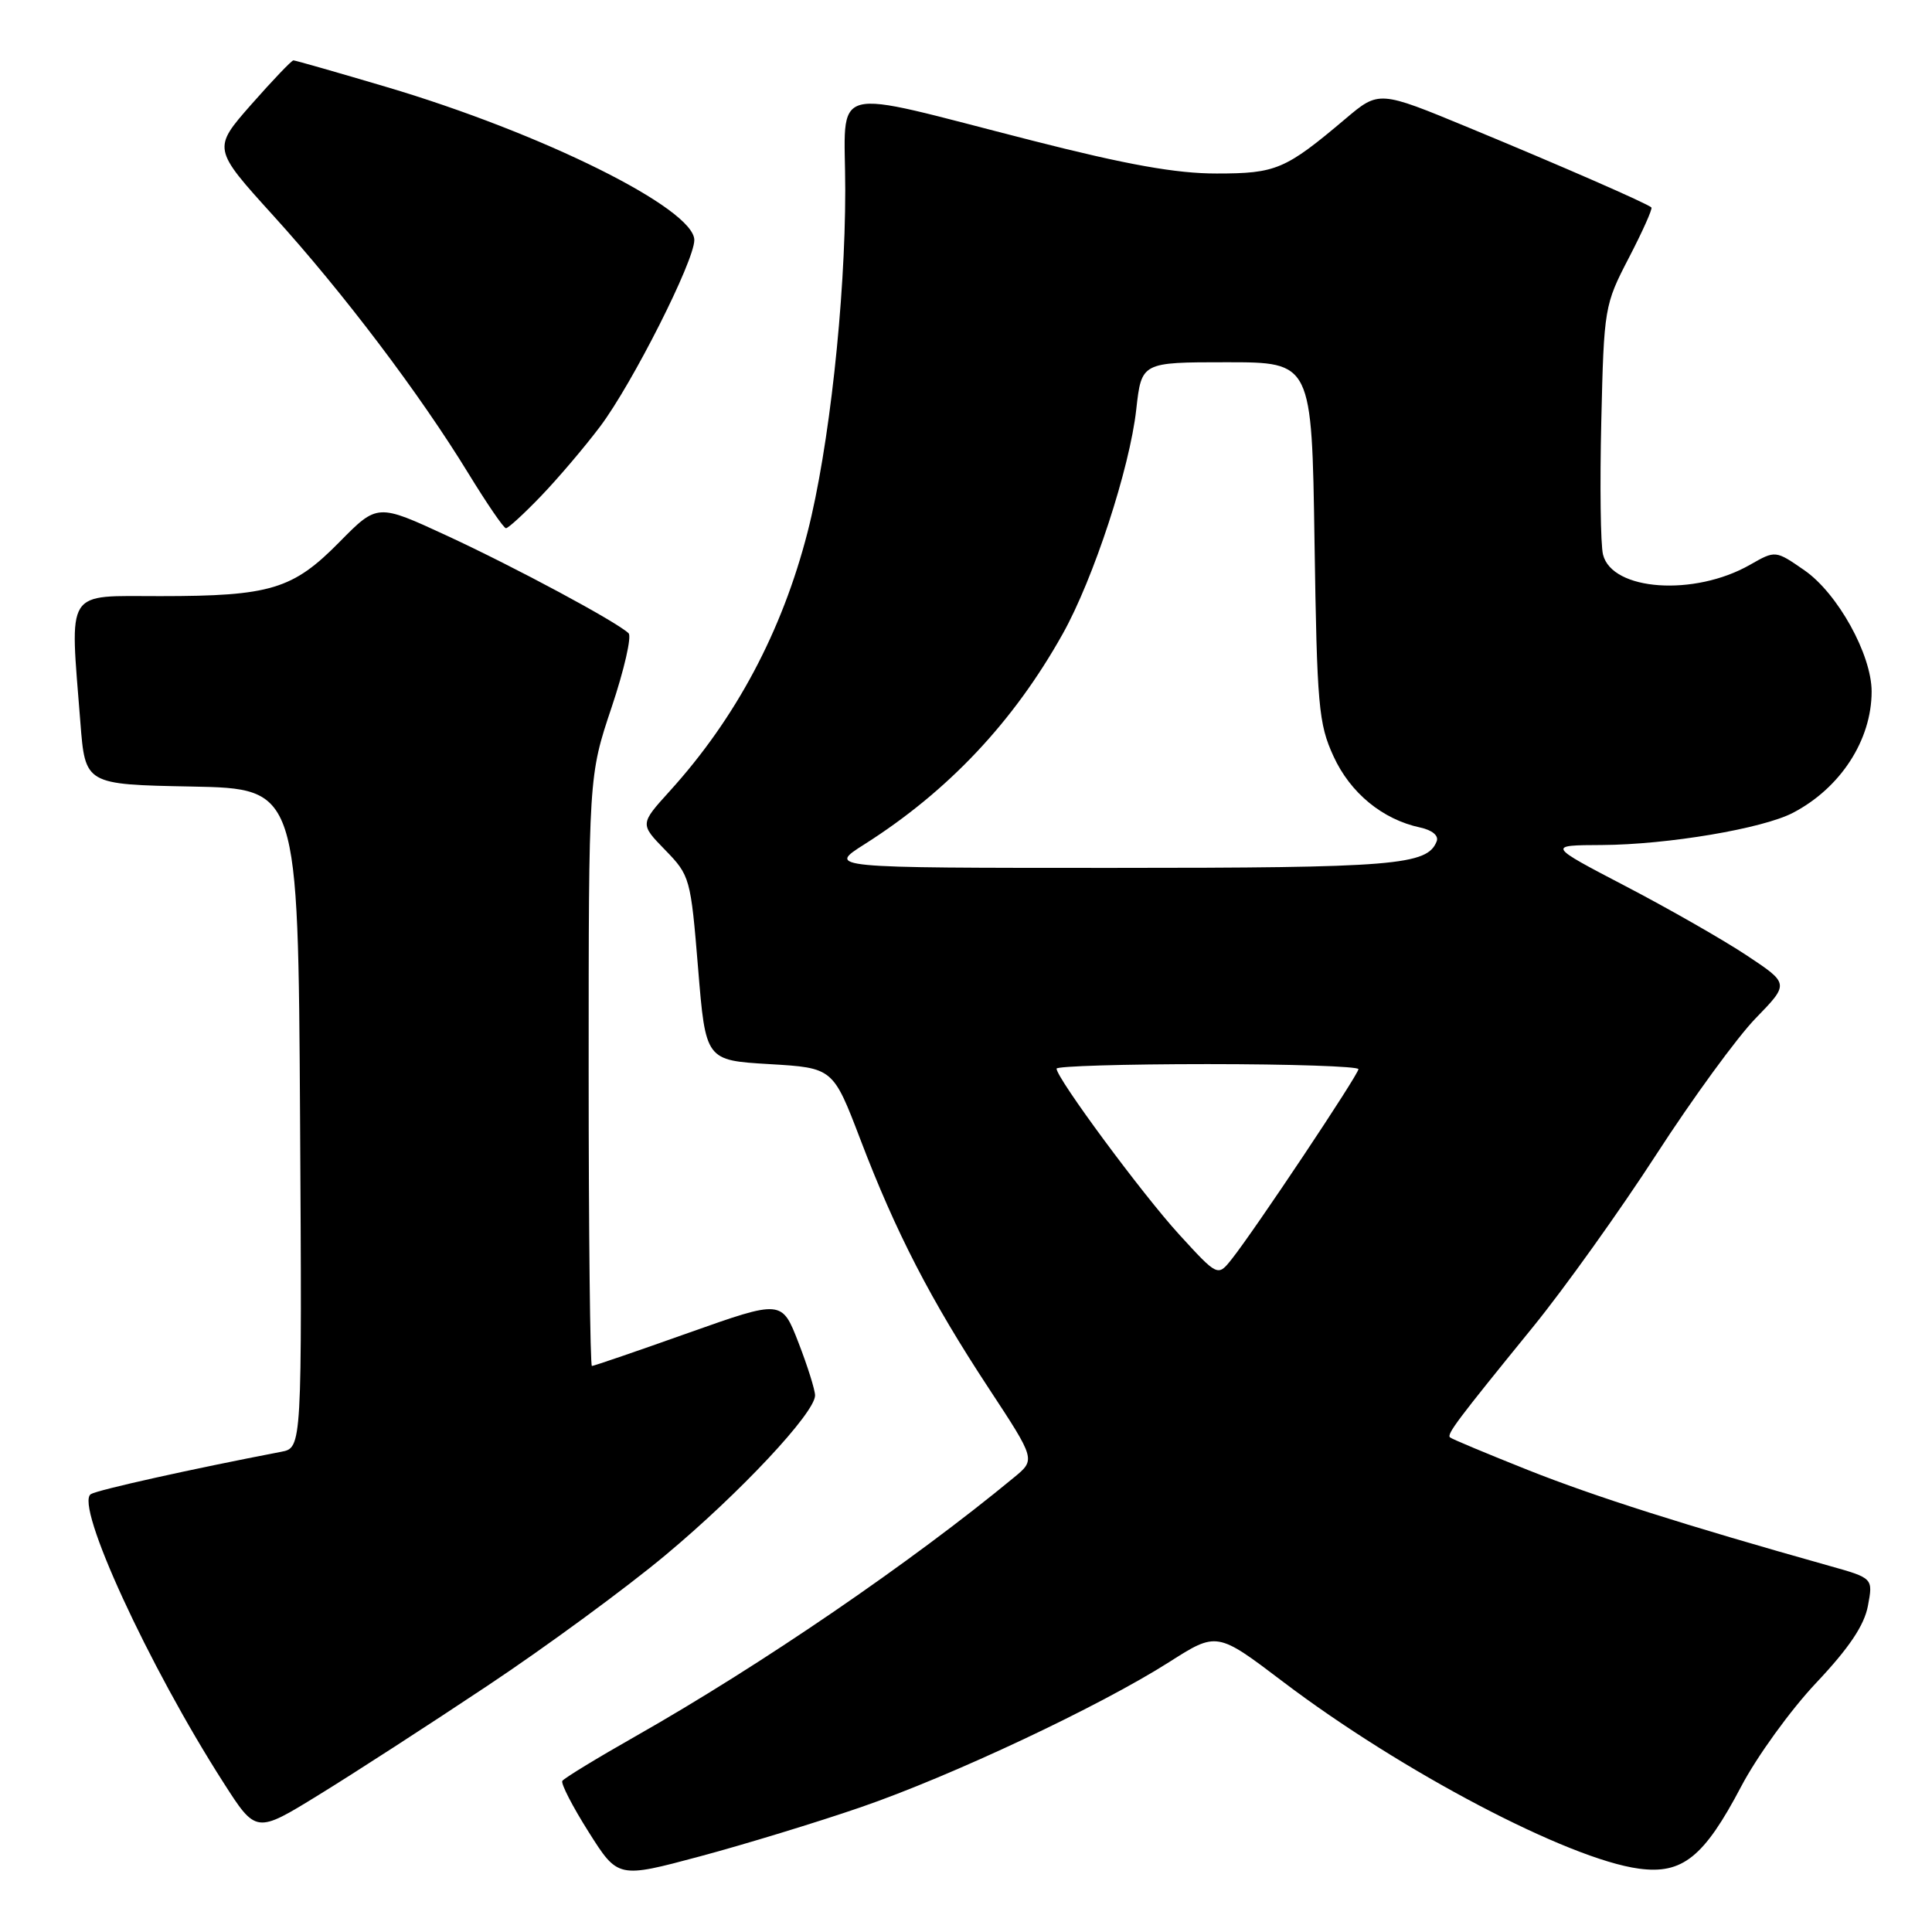 <?xml version="1.0" encoding="UTF-8" standalone="no"?>
<!DOCTYPE svg PUBLIC "-//W3C//DTD SVG 1.1//EN" "http://www.w3.org/Graphics/SVG/1.1/DTD/svg11.dtd" >
<svg xmlns="http://www.w3.org/2000/svg" xmlns:xlink="http://www.w3.org/1999/xlink" version="1.1" viewBox="0 0 256 256">
 <g >
 <path fill="currentColor"
d=" M 114.05 239.47 C 126.13 235.31 145.65 226.12 154.88 220.26 C 161.25 216.20 161.25 216.20 170.02 222.85 C 185.66 234.71 207.76 246.33 217.14 247.60 C 222.93 248.39 225.79 246.09 230.72 236.71 C 232.80 232.75 237.27 226.57 240.66 222.98 C 245.01 218.37 247.03 215.36 247.51 212.78 C 248.20 209.11 248.20 209.11 242.35 207.47 C 223.29 202.11 211.34 198.31 202.50 194.80 C 197.00 192.61 192.33 190.66 192.13 190.46 C 191.69 190.03 193.09 188.17 203.12 175.84 C 207.31 170.69 214.66 160.40 219.46 152.99 C 224.26 145.57 230.19 137.44 232.64 134.92 C 237.09 130.34 237.09 130.34 231.47 126.61 C 228.38 124.56 221.16 120.43 215.43 117.44 C 205.01 112.00 205.01 112.00 212.25 111.97 C 220.96 111.92 233.56 109.80 237.58 107.70 C 243.88 104.41 248.00 98.06 248.00 91.63 C 248.00 86.74 243.50 78.62 239.10 75.57 C 235.26 72.91 235.26 72.91 231.88 74.84 C 224.50 79.05 213.61 78.29 212.41 73.49 C 212.08 72.20 211.98 64.24 212.18 55.82 C 212.53 40.76 212.60 40.39 215.84 34.15 C 217.65 30.66 218.99 27.66 218.82 27.49 C 218.27 26.96 206.97 22.02 194.61 16.91 C 182.72 11.99 182.72 11.99 178.27 15.75 C 170.31 22.47 169.09 22.99 161.21 22.99 C 155.88 23.00 149.32 21.83 136.71 18.61 C 109.17 11.60 112.00 10.84 112.00 25.21 C 112.00 39.89 109.84 59.46 107.01 70.50 C 103.63 83.66 97.51 95.16 88.73 104.84 C 84.79 109.19 84.79 109.19 88.14 112.63 C 91.43 116.01 91.52 116.36 92.50 128.29 C 93.50 140.50 93.50 140.50 101.94 141.00 C 110.38 141.50 110.38 141.50 114.01 151.00 C 118.70 163.31 123.33 172.27 131.01 183.95 C 137.23 193.41 137.23 193.41 134.36 195.77 C 120.70 207.05 100.85 220.62 84.20 230.07 C 79.09 232.97 74.73 235.63 74.51 235.98 C 74.30 236.33 75.87 239.38 78.00 242.75 C 81.88 248.89 81.88 248.89 92.74 245.98 C 98.71 244.38 108.30 241.45 114.05 239.47 Z  M 64.58 223.38 C 72.32 218.23 82.95 210.43 88.18 206.06 C 98.06 197.82 108.00 187.20 108.00 184.90 C 108.00 184.18 107.01 181.02 105.80 177.90 C 103.60 172.23 103.60 172.23 91.23 176.61 C 84.43 179.03 78.67 181.00 78.43 181.00 C 78.20 181.00 78.00 163.40 78.00 141.90 C 78.00 102.80 78.00 102.80 81.04 93.73 C 82.71 88.75 83.72 84.33 83.29 83.91 C 81.73 82.40 68.31 75.19 59.26 71.00 C 50.01 66.72 50.01 66.72 44.99 71.81 C 38.81 78.09 35.85 78.99 21.25 78.99 C 8.48 79.00 9.25 77.77 10.65 95.72 C 11.29 103.95 11.29 103.95 25.40 104.22 C 39.50 104.50 39.50 104.50 39.76 148.17 C 40.02 191.84 40.02 191.84 37.26 192.37 C 25.53 194.62 12.93 197.42 12.04 197.98 C 9.85 199.33 19.68 220.72 29.62 236.22 C 33.93 242.95 33.93 242.95 42.21 237.85 C 46.77 235.05 56.84 228.54 64.58 223.38 Z  M 71.67 65.75 C 73.92 63.41 77.46 59.25 79.53 56.50 C 83.79 50.83 92.00 34.59 92.00 31.81 C 92.00 27.65 71.86 17.64 51.16 11.51 C 44.65 9.58 39.12 8.00 38.88 8.00 C 38.64 8.00 36.13 10.63 33.30 13.84 C 28.16 19.69 28.16 19.69 36.23 28.59 C 45.46 38.76 55.62 52.19 62.07 62.74 C 64.51 66.72 66.74 69.99 67.04 69.99 C 67.34 70.00 69.42 68.09 71.67 65.75 Z  M 156.23 163.56 C 151.35 158.22 140.00 142.86 140.00 141.60 C 140.00 141.27 149.00 141.00 160.00 141.00 C 171.00 141.00 180.00 141.30 180.00 141.67 C 180.00 142.39 166.24 163.03 163.21 166.84 C 161.36 169.17 161.36 169.17 156.23 163.56 Z  M 114.55 111.87 C 125.64 104.83 134.29 95.66 140.81 84.00 C 144.89 76.72 149.70 62.03 150.56 54.25 C 151.26 48.00 151.26 48.00 162.54 48.00 C 173.82 48.00 173.82 48.00 174.18 71.75 C 174.51 93.54 174.71 95.89 176.70 100.22 C 178.93 105.08 183.19 108.58 188.18 109.65 C 189.77 109.99 190.66 110.73 190.37 111.47 C 189.15 114.65 184.87 115.00 147.26 115.00 C 109.61 115.00 109.61 115.00 114.55 111.87 Z "/>
</g>
</svg>
